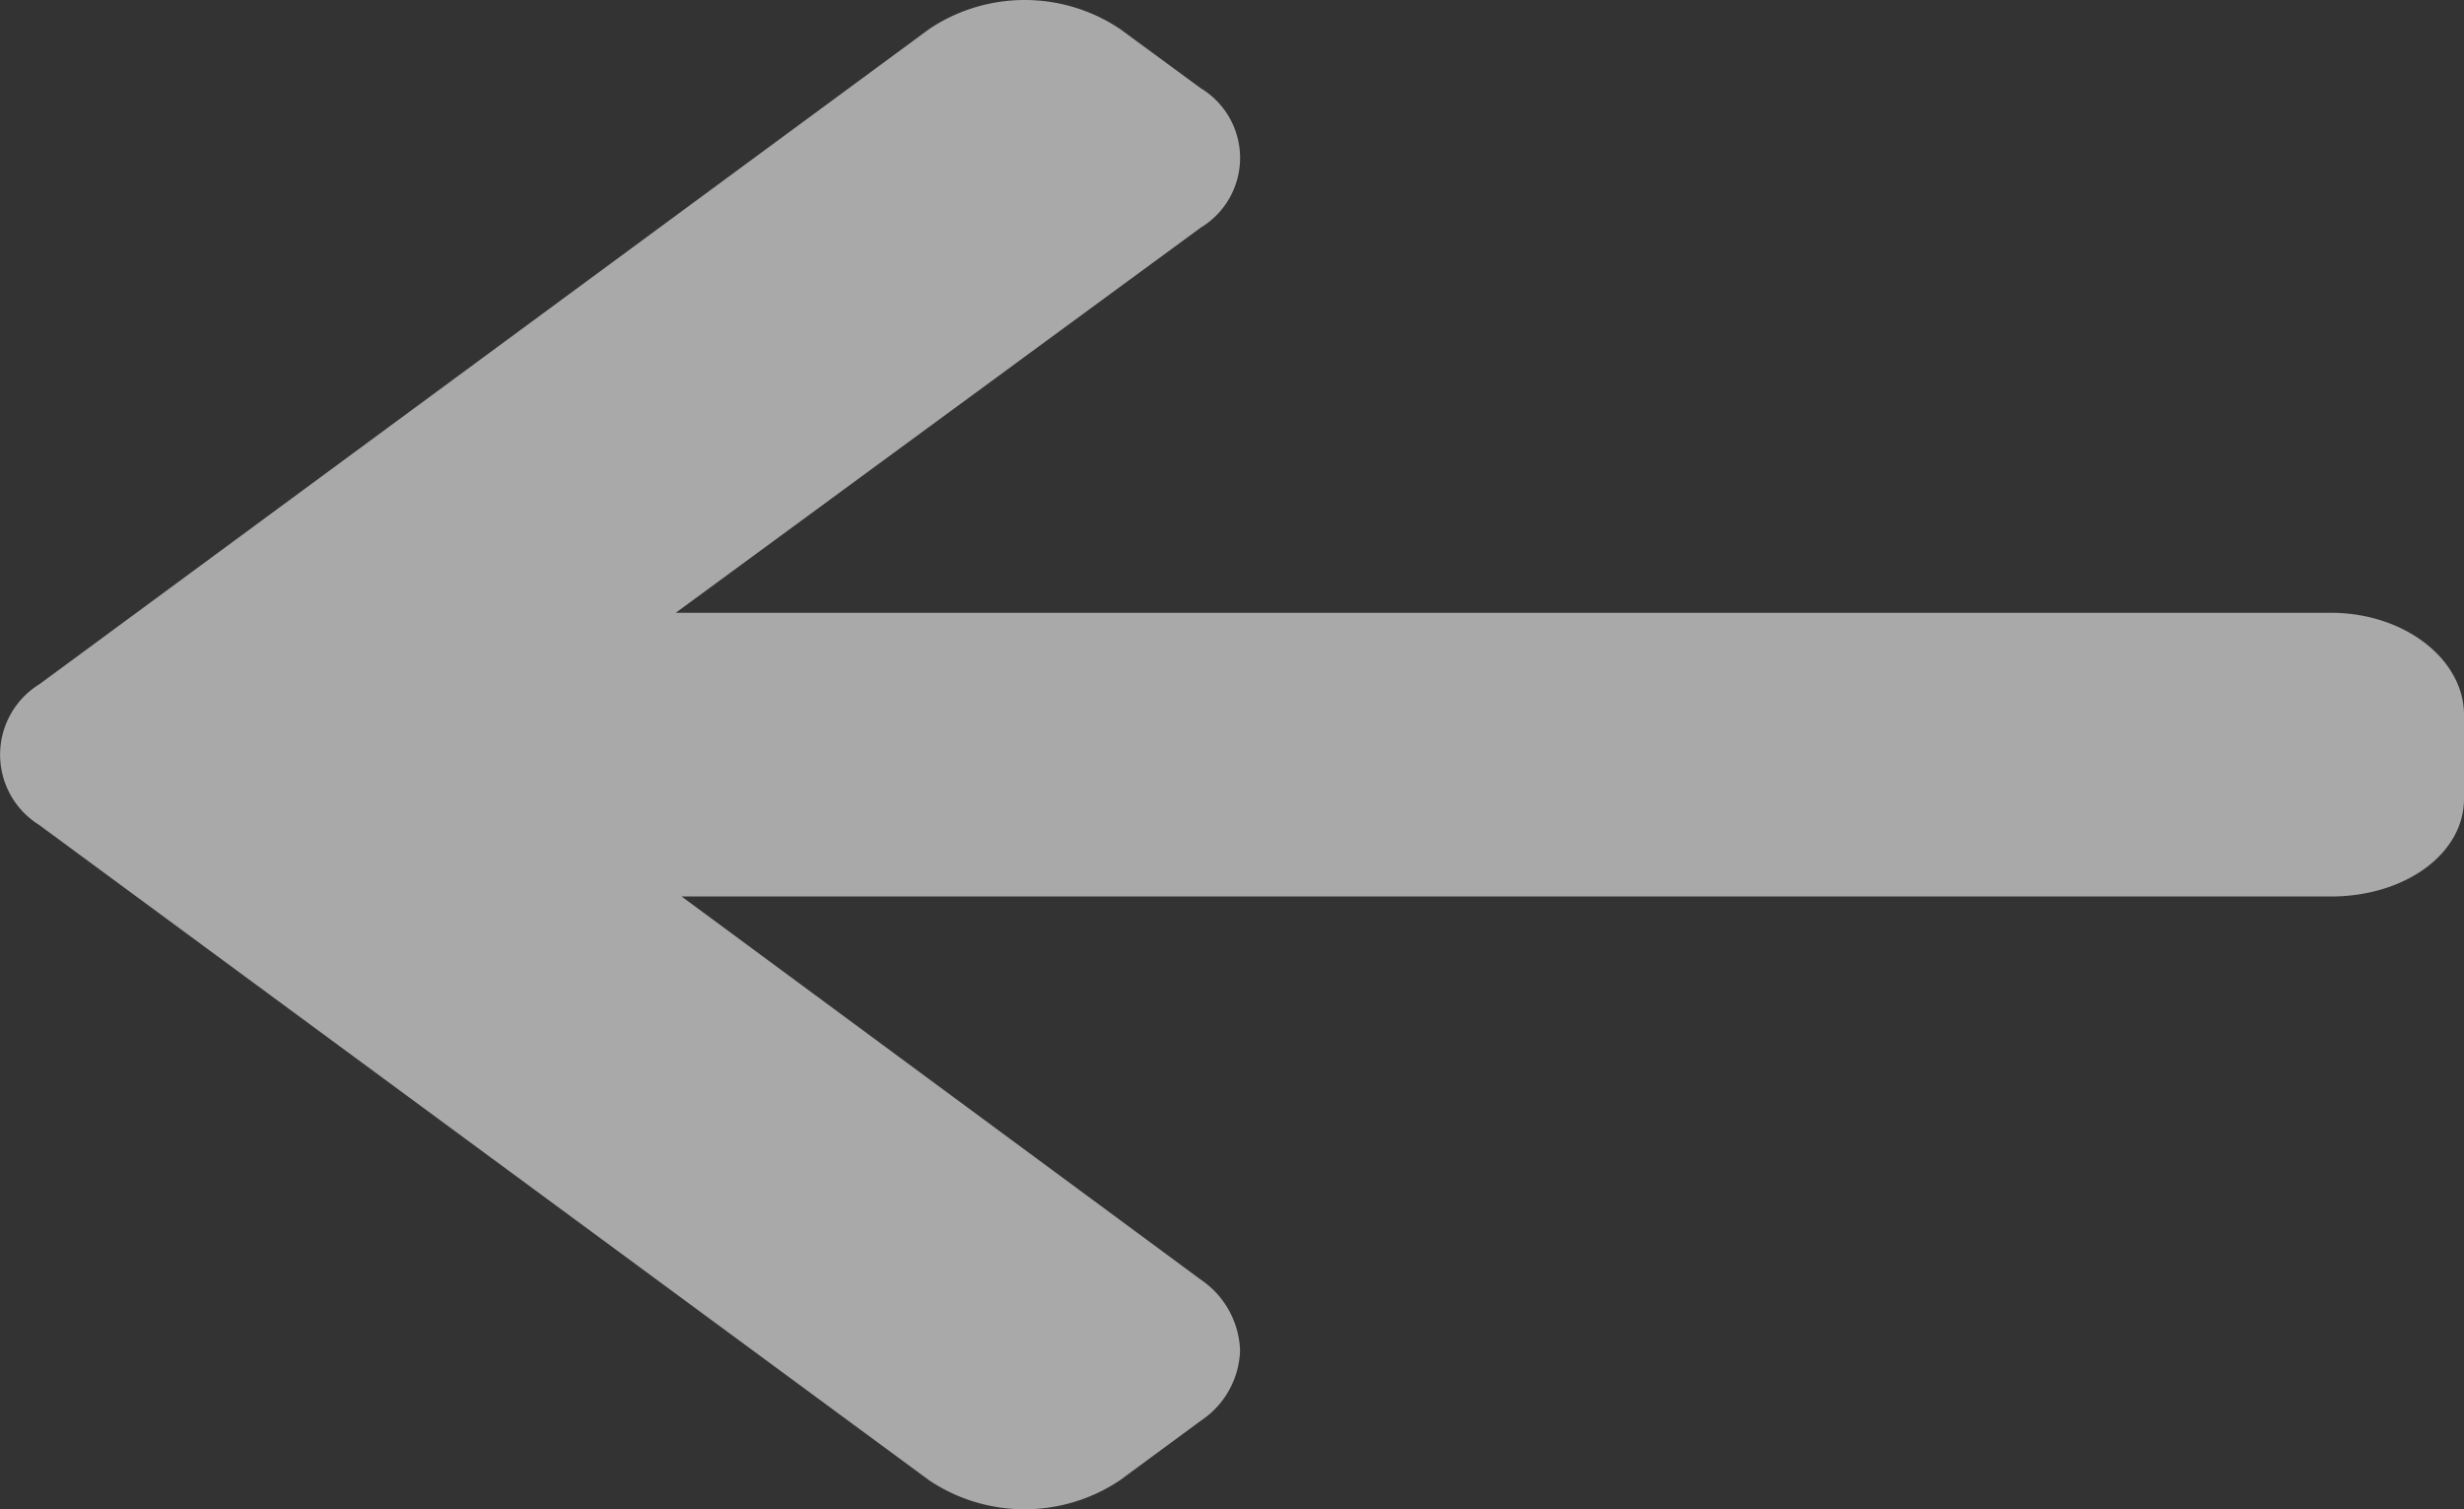 <svg id="next" xmlns="http://www.w3.org/2000/svg" width="94.988" height="58.181" viewBox="0 0 94.988 58.181">
  <rect x="0" y="0" width="94.988" height="58.181" fill="#333333" stroke="none"/>
  <g id="next-2" data-name="next" transform="translate(94.988 99.527) rotate(180)" opacity="0.575">
    <g id="Grupo_333" data-name="Grupo 333" transform="translate(0 41.346)">
      <path id="Caminho_230" data-name="Caminho 230" d="M93.469,67.719l-34.3-25.257a6.61,6.61,0,0,0-7.353,0L48.7,44.756a3.381,3.381,0,0,0-1.517,2.706A3.436,3.436,0,0,0,48.7,50.2L68.711,64.968H5.132C2.265,64.968,0,66.62,0,68.731v3.243c0,2.111,2.265,3.93,5.132,3.93H68.938L48.7,90.752a3.138,3.138,0,0,0,0,5.375l3.114,2.286a6.611,6.611,0,0,0,7.353-.005l34.3-25.256a3.19,3.19,0,0,0,0-5.433Z" transform="translate(0 -41.346)" fill="#fff"/>
    </g>
  </g>
</svg>
